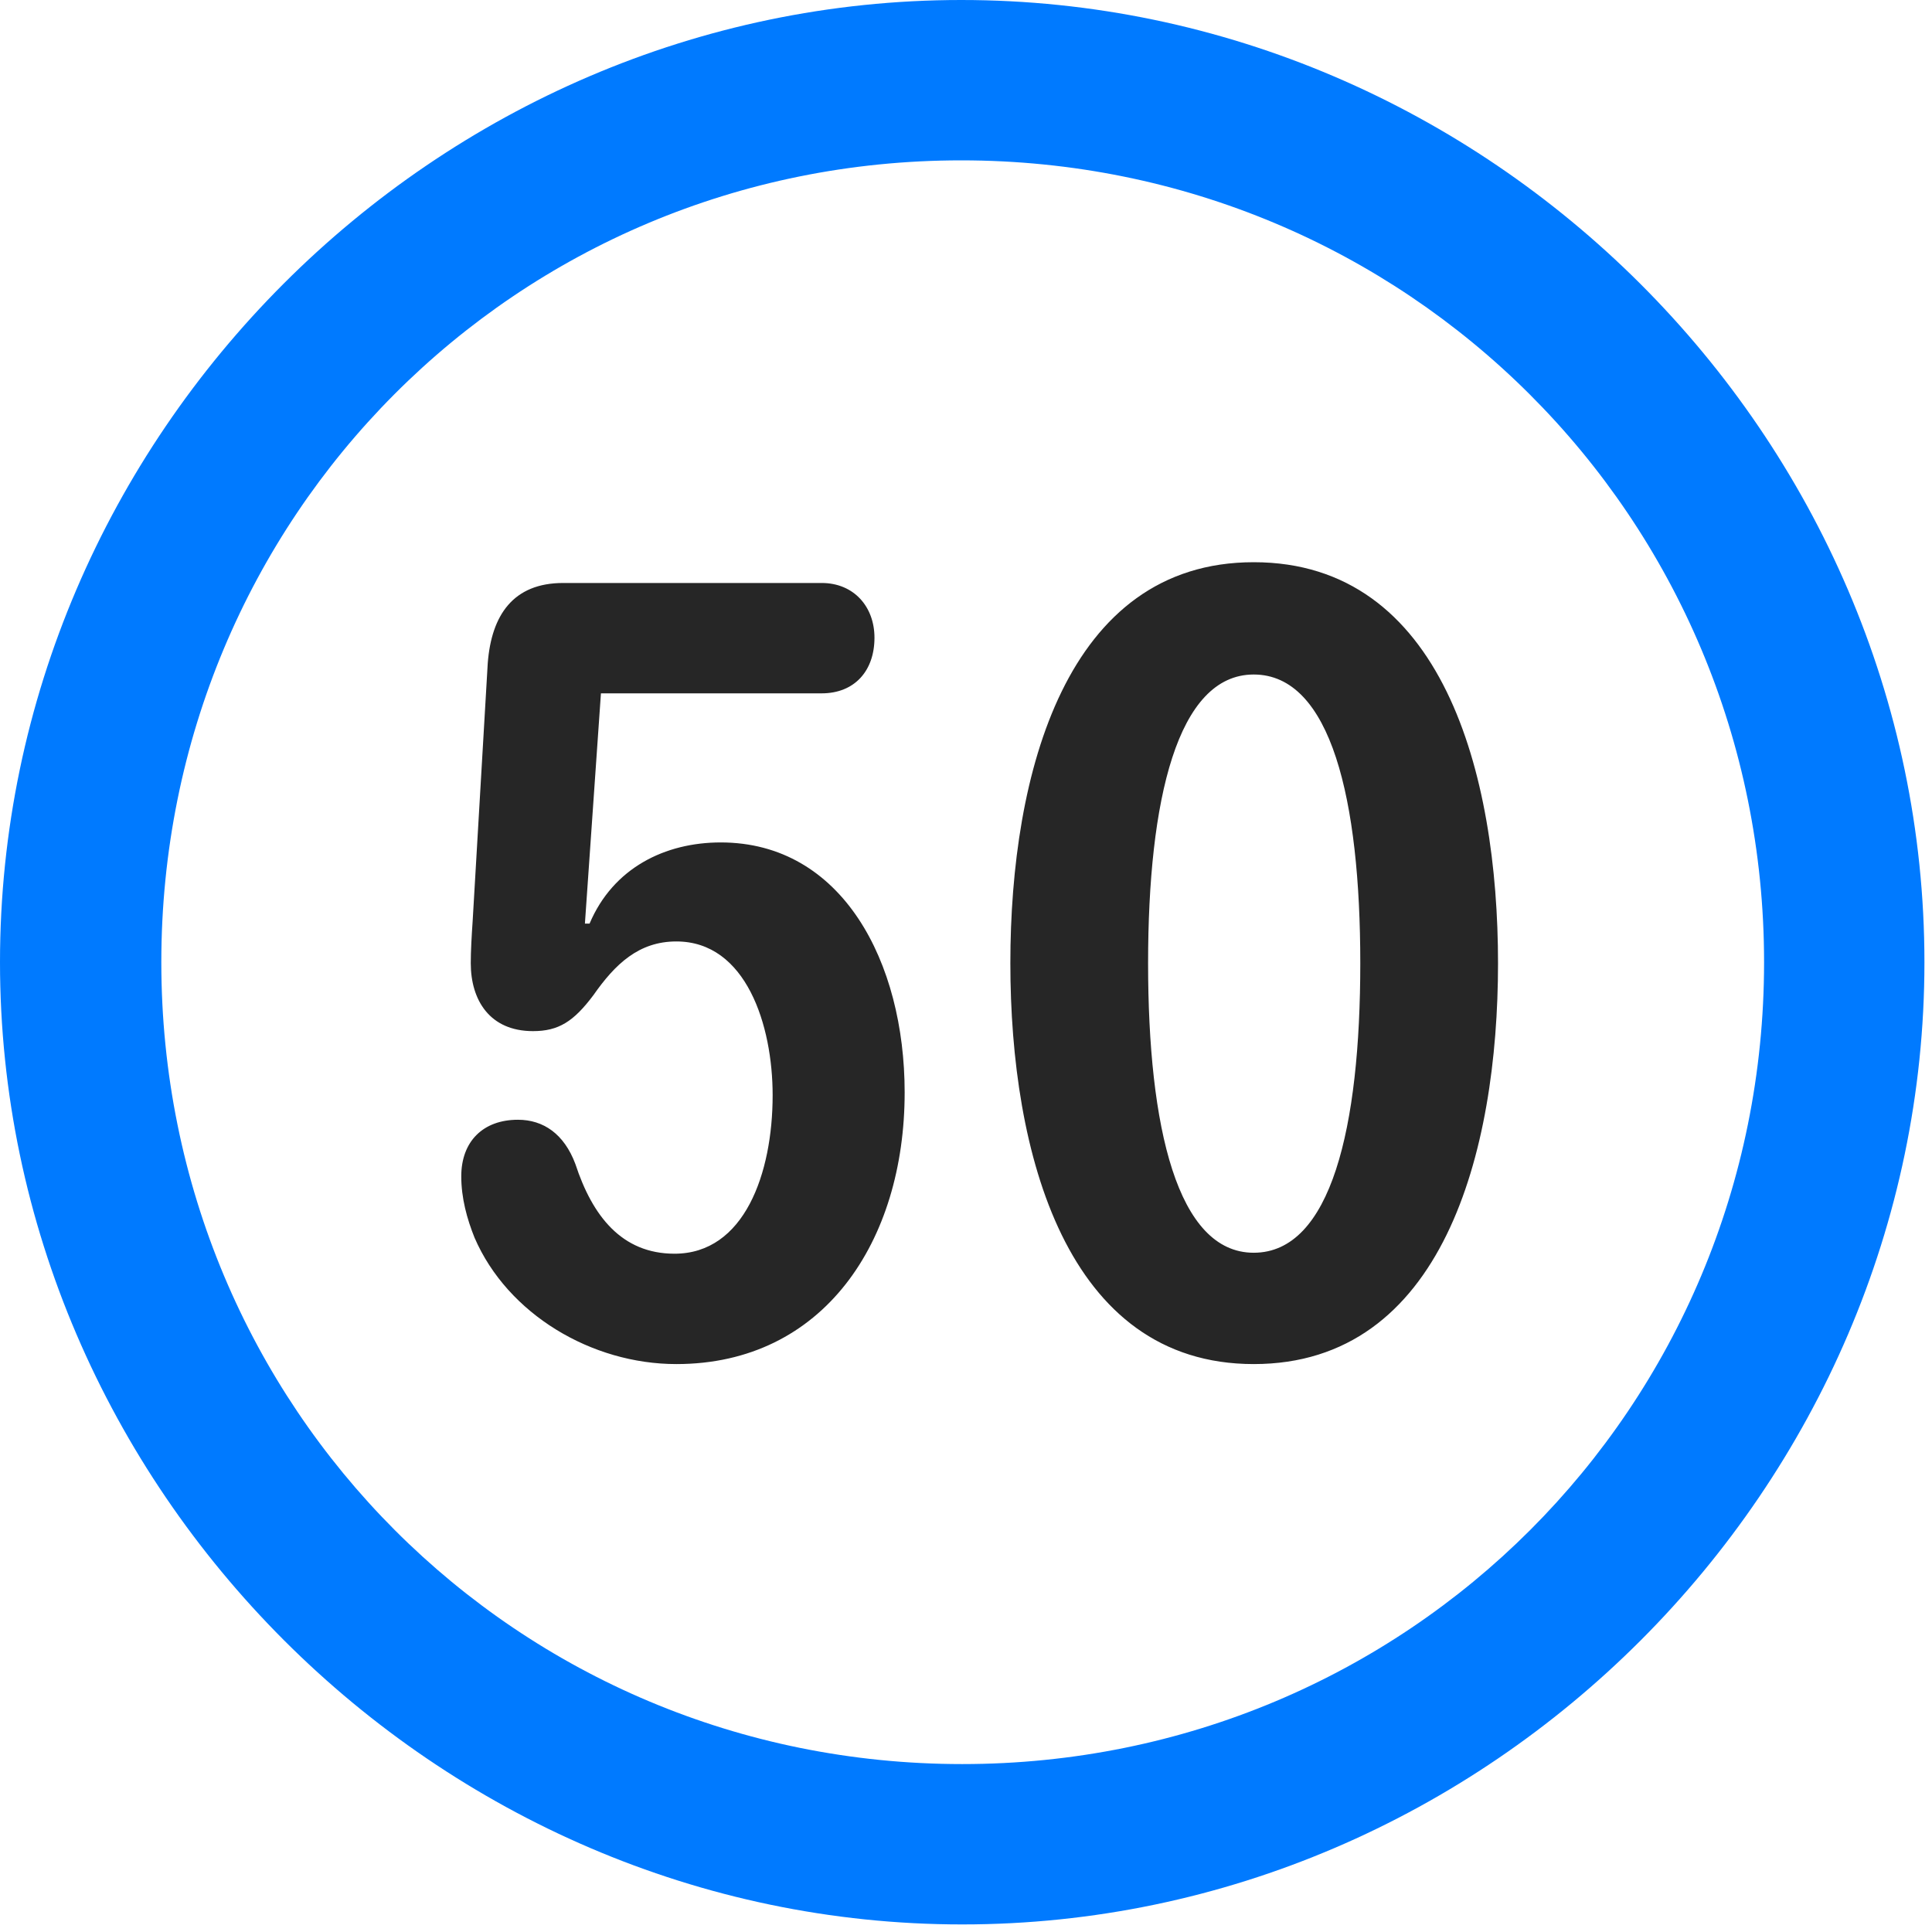 <svg width="24" height="24" viewBox="0 0 24 24" fill="none" xmlns="http://www.w3.org/2000/svg">
<path d="M11.953 23.906C18.492 23.906 23.906 18.48 23.906 11.953C23.906 5.414 18.48 0 11.941 0C5.414 0 0 5.414 0 11.953C0 18.48 5.426 23.906 11.953 23.906ZM11.953 21.914C6.422 21.914 2.004 17.484 2.004 11.953C2.004 6.422 6.41 1.992 11.941 1.992C17.473 1.992 21.914 6.422 21.914 11.953C21.914 17.484 17.484 21.914 11.953 21.914Z" fill="#007AFF"/>
<path d="M8.402 16.945C10.23 16.945 11.238 15.422 11.238 13.57C11.238 11.953 10.465 10.465 8.953 10.465C8.262 10.465 7.617 10.781 7.324 11.473H7.266L7.465 8.613H10.207C10.617 8.613 10.863 8.332 10.863 7.922C10.863 7.535 10.605 7.242 10.207 7.242H6.996C6.375 7.242 6.105 7.641 6.059 8.238L5.871 11.449C5.859 11.625 5.848 11.812 5.848 11.965C5.848 12.422 6.082 12.809 6.621 12.809C6.938 12.809 7.125 12.691 7.371 12.363C7.641 11.977 7.934 11.695 8.402 11.695C9.27 11.695 9.598 12.738 9.598 13.605C9.598 14.578 9.246 15.574 8.379 15.574C7.723 15.574 7.359 15.105 7.148 14.461C7.008 14.086 6.75 13.91 6.434 13.91C6 13.91 5.73 14.18 5.73 14.613C5.73 14.883 5.801 15.141 5.895 15.375C6.305 16.324 7.348 16.945 8.402 16.945ZM15.574 16.945C17.918 16.945 18.609 14.32 18.609 11.965C18.609 9.609 17.918 6.984 15.574 6.984C13.242 6.984 12.551 9.609 12.551 11.965C12.551 14.32 13.242 16.945 15.574 16.945ZM15.574 15.562C14.625 15.562 14.262 14.004 14.262 11.965C14.262 9.938 14.625 8.379 15.574 8.379C16.535 8.379 16.898 9.938 16.898 11.965C16.898 14.004 16.535 15.562 15.574 15.562Z" fill="black" fill-opacity="0.85"/>
</svg>
